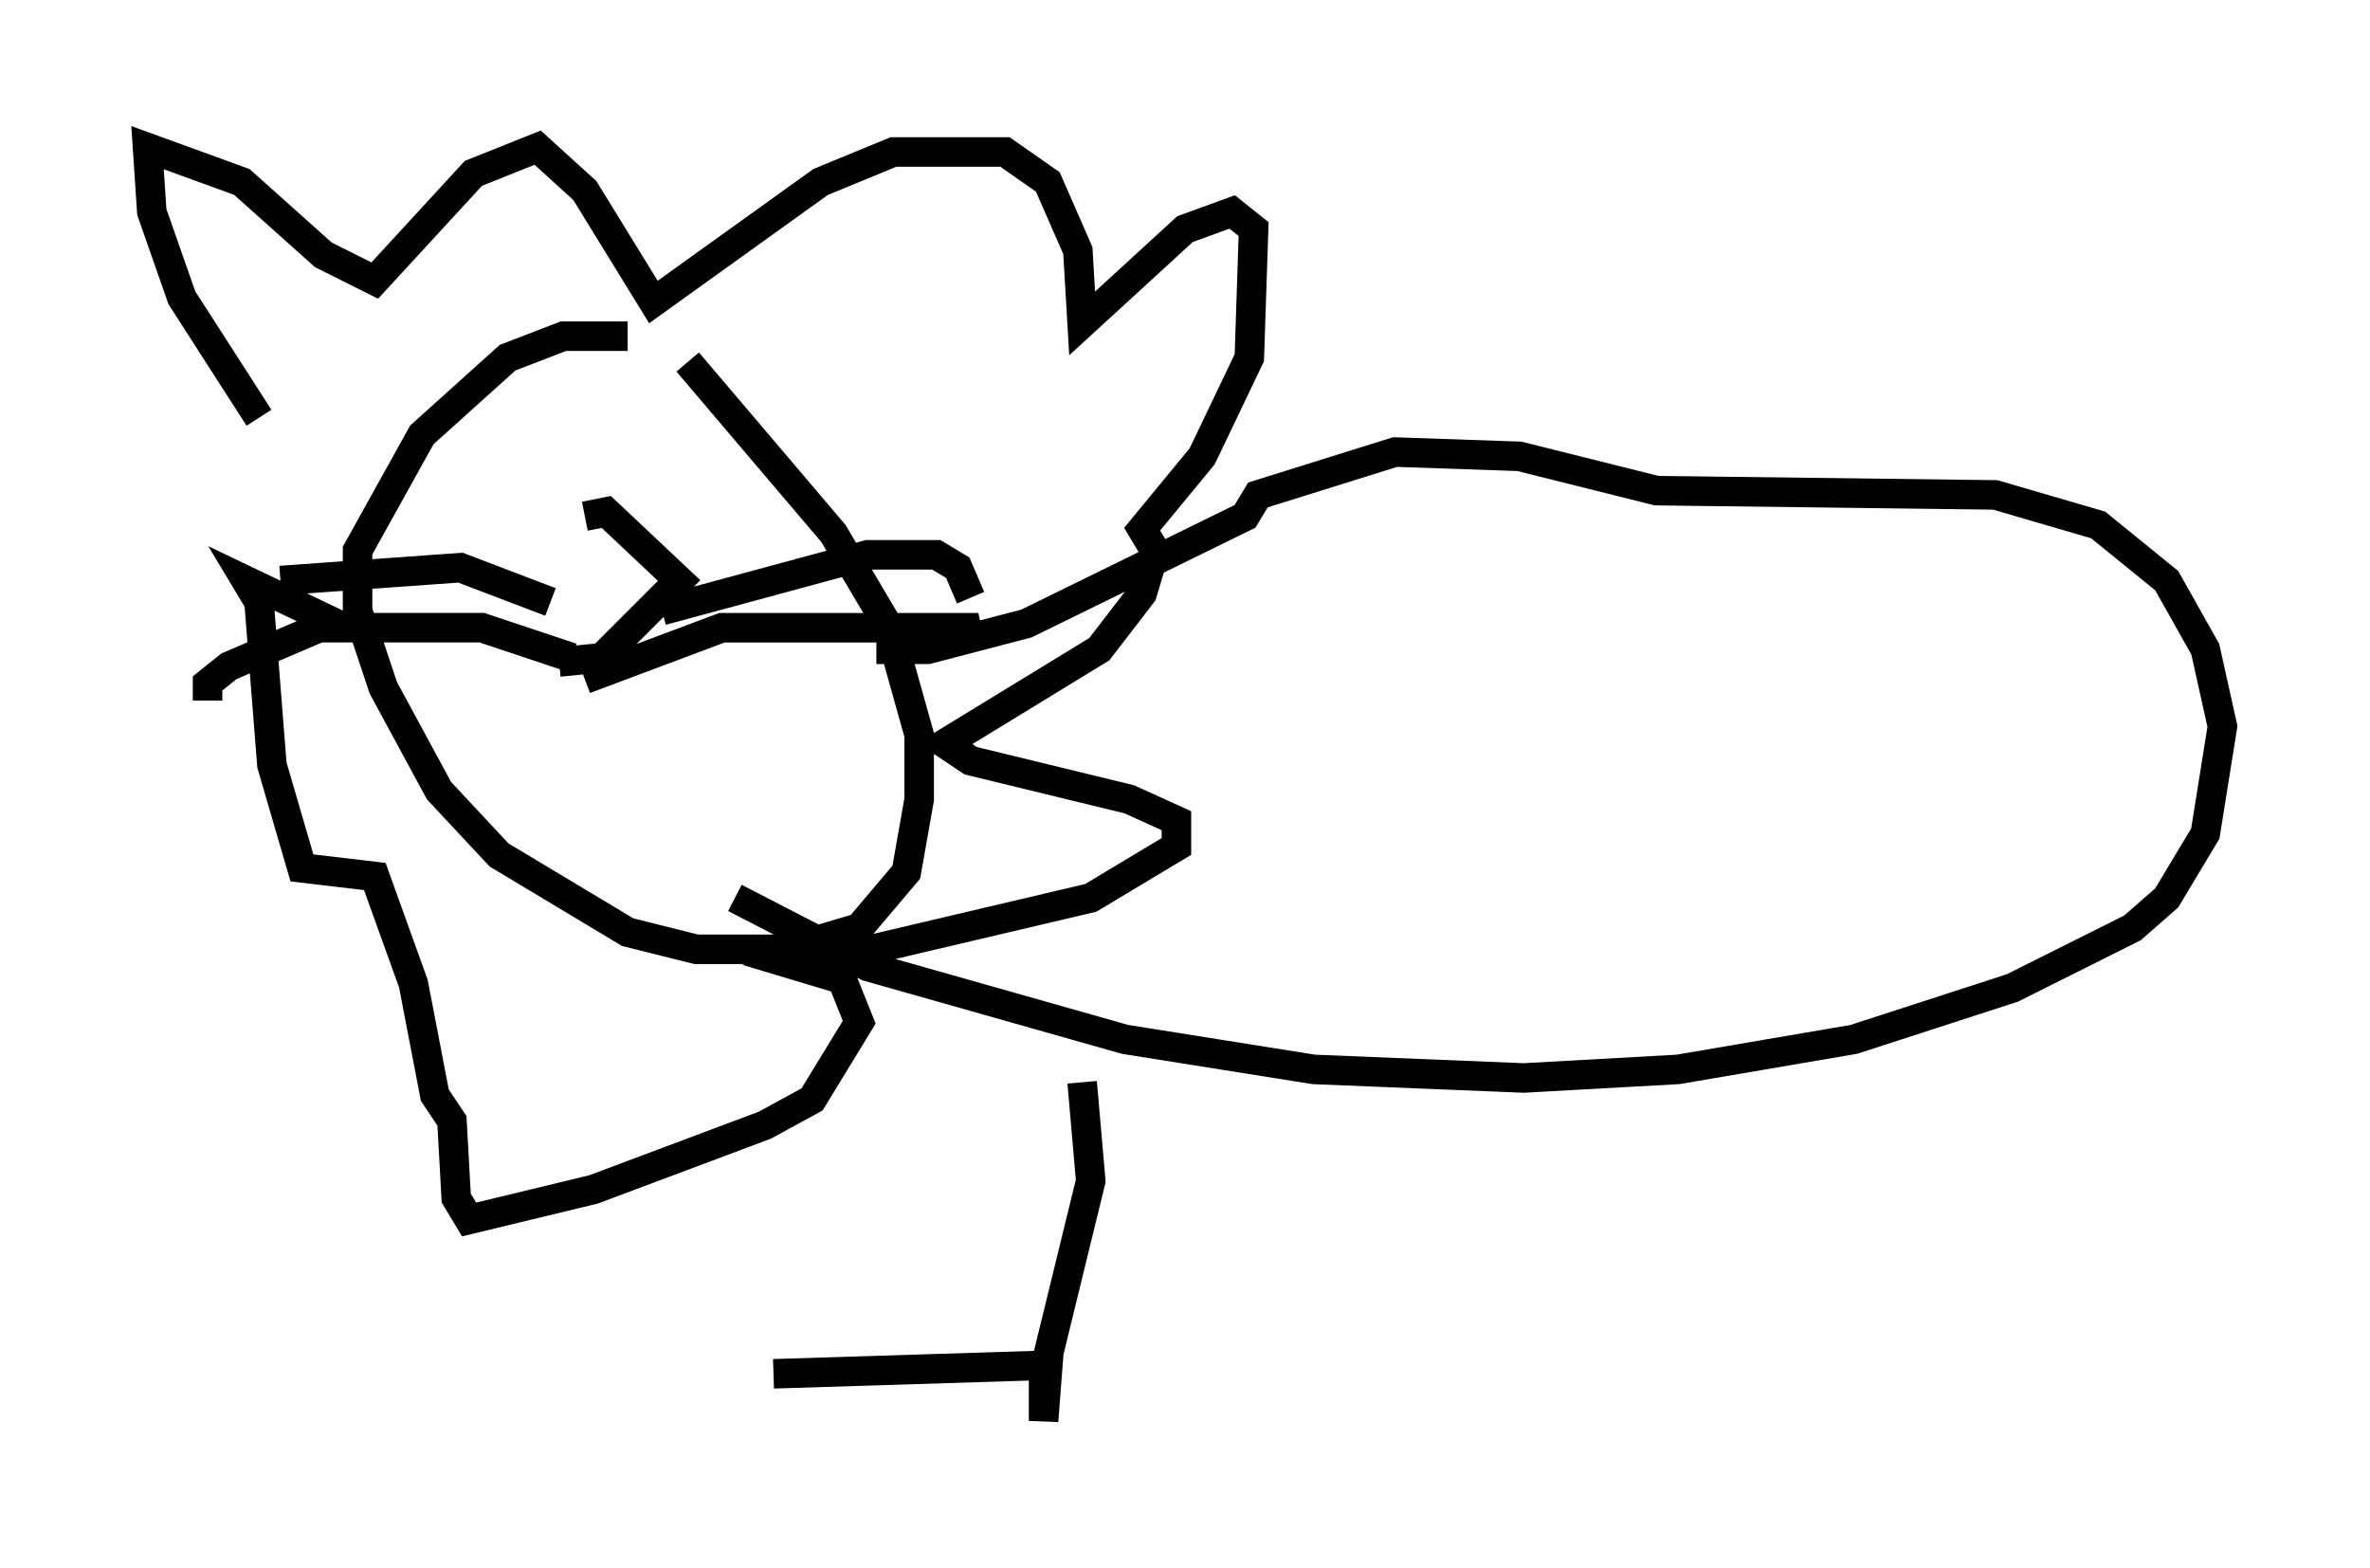 <?xml version="1.0" encoding="utf-8" ?>
<svg baseProfile="full" height="53.14" version="1.1" width="80.302" xmlns="http://www.w3.org/2000/svg" xmlns:ev="http://www.w3.org/2001/xml-events" xmlns:xlink="http://www.w3.org/1999/xlink"><defs /><rect fill="white" height="53.14" width="80.302" x="0" y="0" /><path d="M19.525, 21.268 m0.291, -3.777 l0.726, -0.145 2.469, 2.324 l-2.615, 2.615 -1.453, 0.145 m-0.291, -2.034 l-3.05, -1.162 -6.101, 0.436 m9.877, 2.615 l-3.05, -1.017 -5.52, 0.0 l-3.05, 1.307 -0.726, 0.581 l0.0, 0.581 m15.397, -3.05 l6.972, -1.888 2.324, 0.0 l0.726, 0.436 0.436, 1.017 m-13.073, 2.76 l4.648, -1.743 8.279, 0.0 l0.145, 0.726 m-11.62, -10.603 l-2.179, 0.0 -1.888, 0.726 l-2.905, 2.615 -2.179, 3.922 l0.0, 2.034 0.872, 2.615 l1.888, 3.486 2.034, 2.179 l4.358, 2.615 2.324, 0.581 l3.05, 0.0 2.469, -0.726 l1.598, -1.888 0.436, -2.469 l0.0, -2.179 -1.017, -3.631 l-1.888, -3.196 -4.939, -5.81 m-14.525, 1.888 l-2.615, -4.067 -1.017, -2.905 l-0.145, -2.179 3.196, 1.162 l2.76, 2.469 1.743, 0.872 l3.341, -3.631 2.179, -0.872 l1.598, 1.453 2.324, 3.777 l5.665, -4.067 2.469, -1.017 l3.777, 0.0 1.453, 1.017 l1.017, 2.324 0.145, 2.469 l3.486, -3.196 1.598, -0.581 l0.726, 0.581 -0.145, 4.358 l-1.598, 3.341 -2.034, 2.469 l0.436, 0.726 -0.436, 1.453 l-1.453, 1.888 -5.229, 3.196 l0.872, 0.581 5.374, 1.307 l1.598, 0.726 0.0, 0.872 l-2.905, 1.743 -9.877, 2.324 l1.453, 0.436 0.581, 1.453 l-1.598, 2.615 -1.598, 0.872 l-5.81, 2.179 -4.212, 1.017 l-0.436, -0.726 -0.145, -2.615 l-0.581, -0.872 -0.726, -3.777 l-1.307, -3.631 -2.469, -0.291 l-1.017, -3.486 -0.436, -5.52 l-0.436, -0.726 3.341, 1.598 m18.011, 0.726 l1.743, 0.0 3.341, -0.872 l7.408, -3.631 0.436, -0.726 l4.648, -1.453 4.212, 0.145 l4.648, 1.162 11.475, 0.145 l3.486, 1.017 2.324, 1.888 l1.307, 2.324 0.581, 2.615 l-0.581, 3.631 -1.307, 2.179 l-1.162, 1.017 -4.067, 2.034 l-5.374, 1.743 -5.955, 1.017 l-5.229, 0.291 -7.117, -0.291 l-6.391, -1.017 -8.715, -2.469 l-4.503, -2.324 m11.765, 6.246 l0.291, 3.341 -1.598, 6.536 l0.0, 1.598 0.145, -1.888 l-9.296, 0.291 " fill="none" stroke="black" stroke-width="1" /></svg>